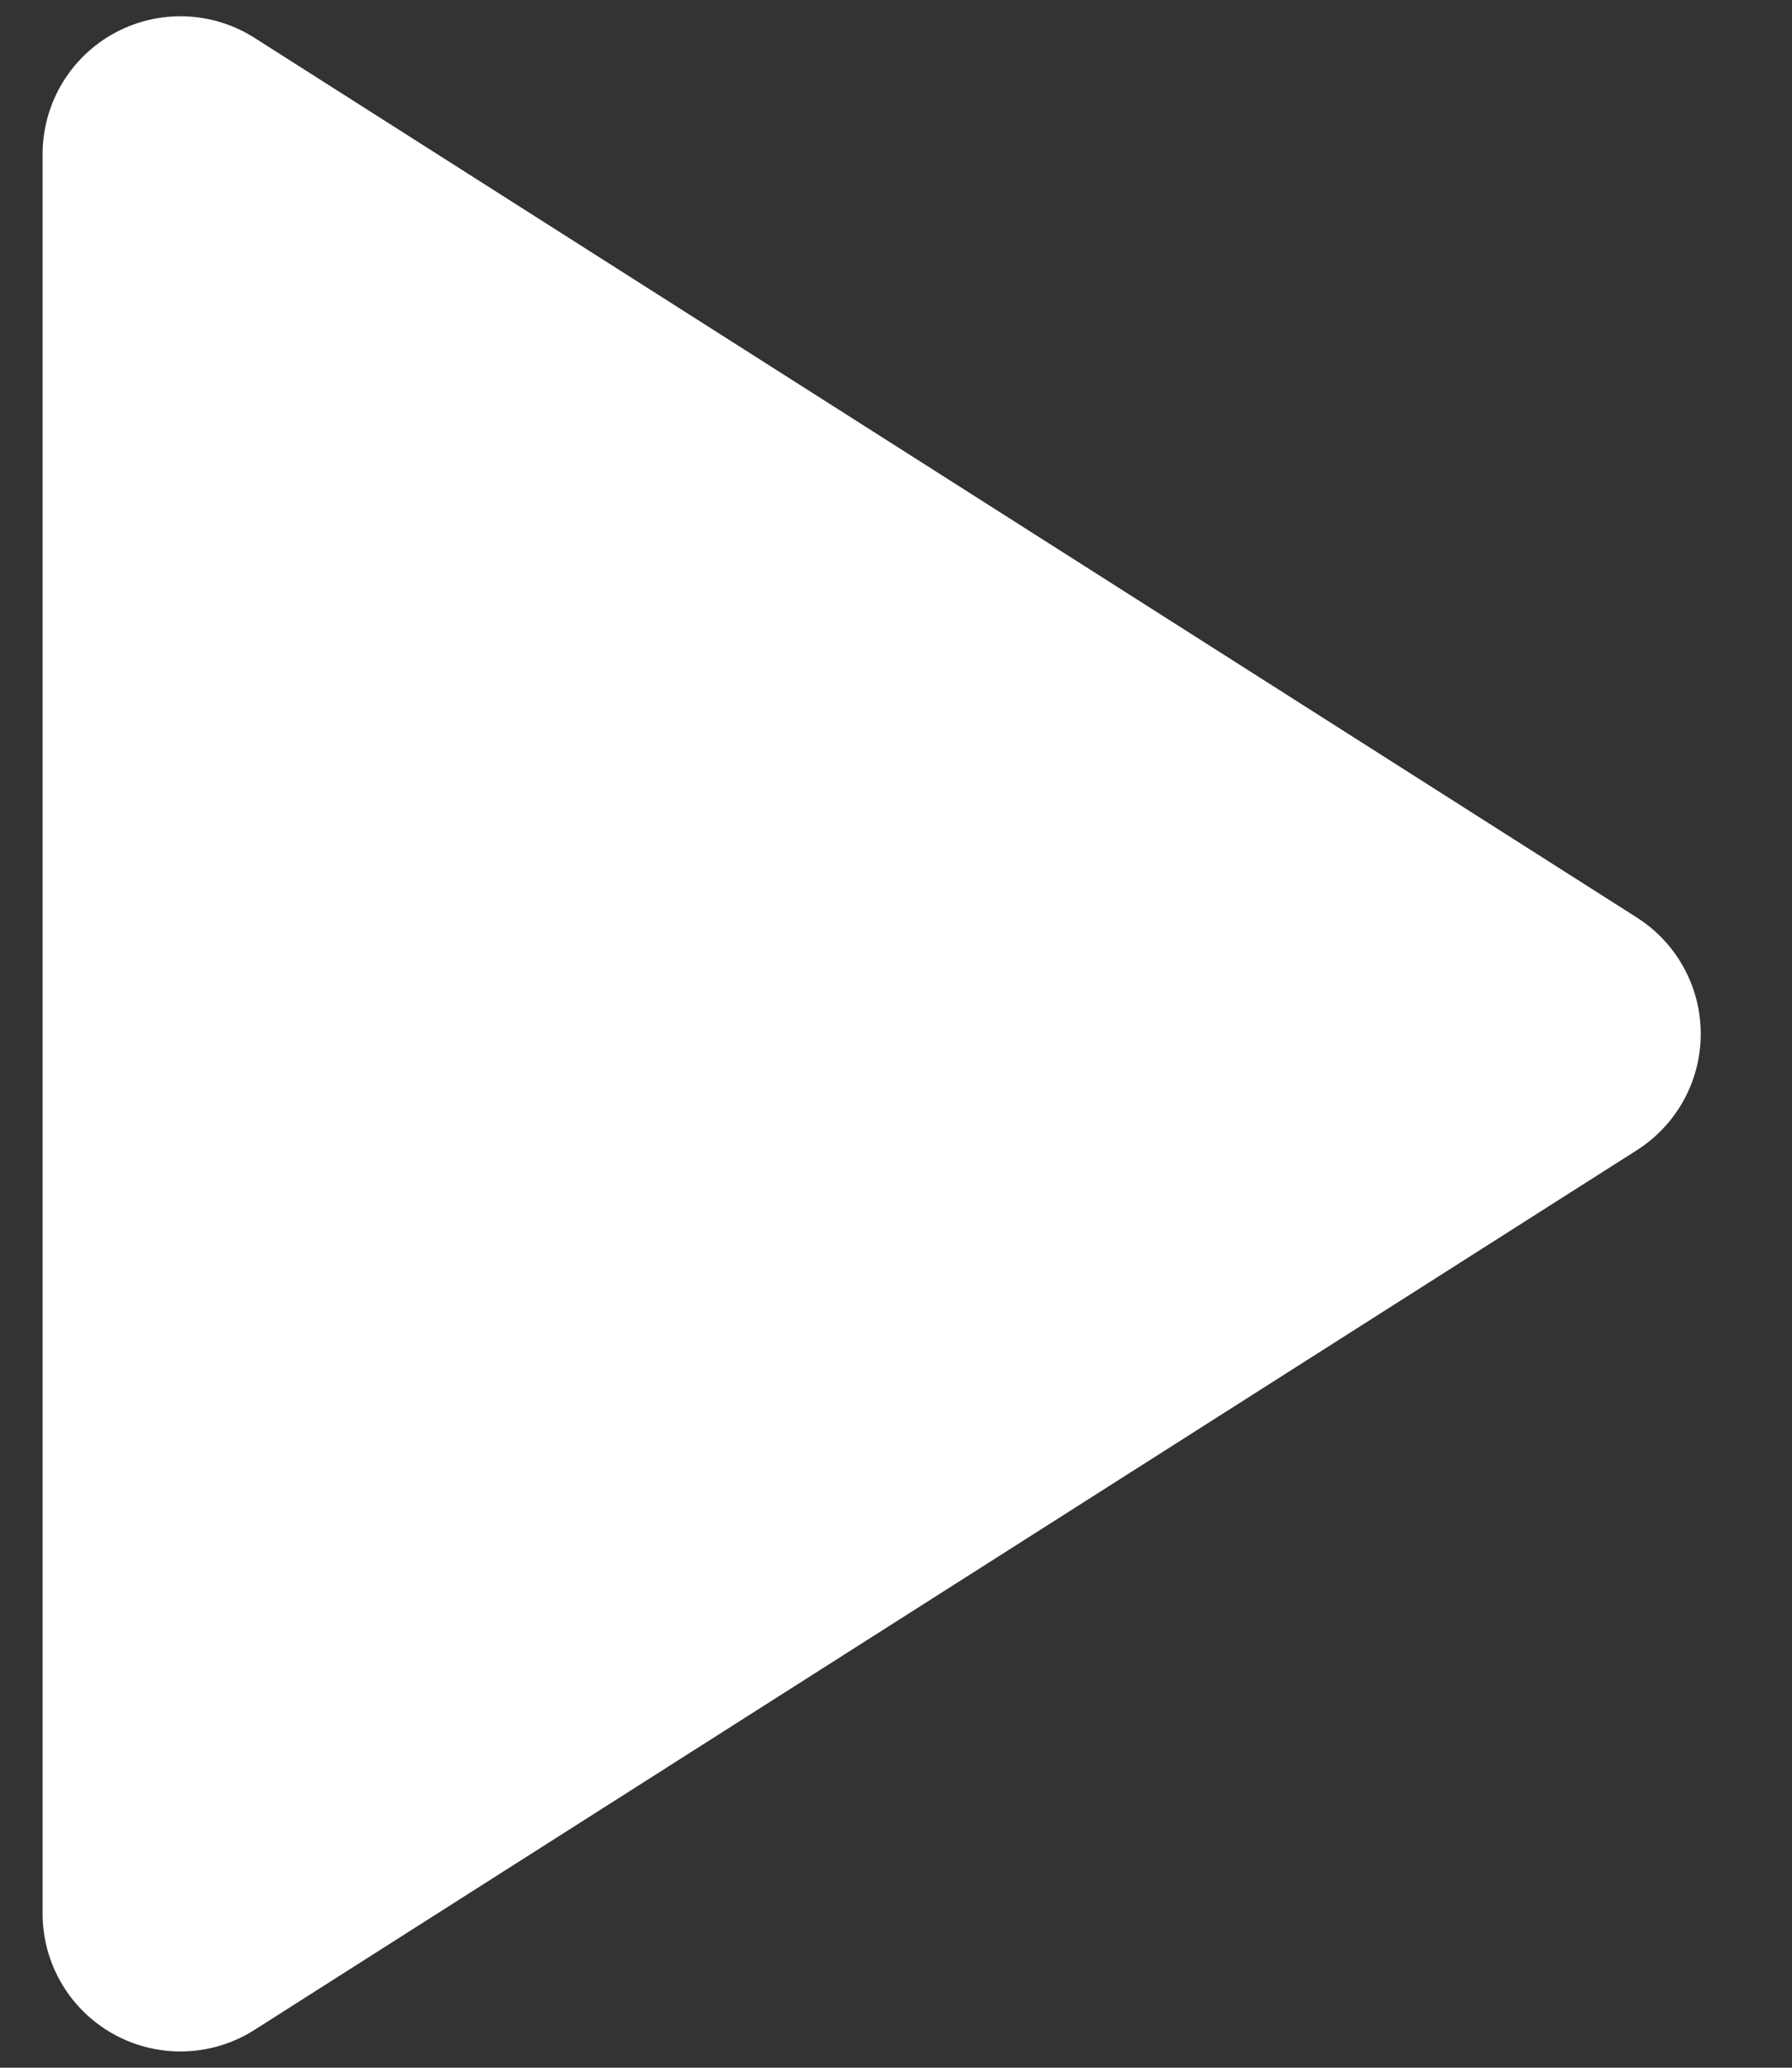 <svg width="13" height="15" viewBox="0 0 13 15" fill="none" xmlns="http://www.w3.org/2000/svg">
<rect x="0" y="0" width="13" height="15" fill="#333333" stroke="none"/>
<path d="M1.309 1.118L11.338 7.5L1.309 13.882V1.118Z" fill="white" stroke="white" stroke-width="2" stroke-linecap="round" stroke-linejoin="round"/>
</svg>
